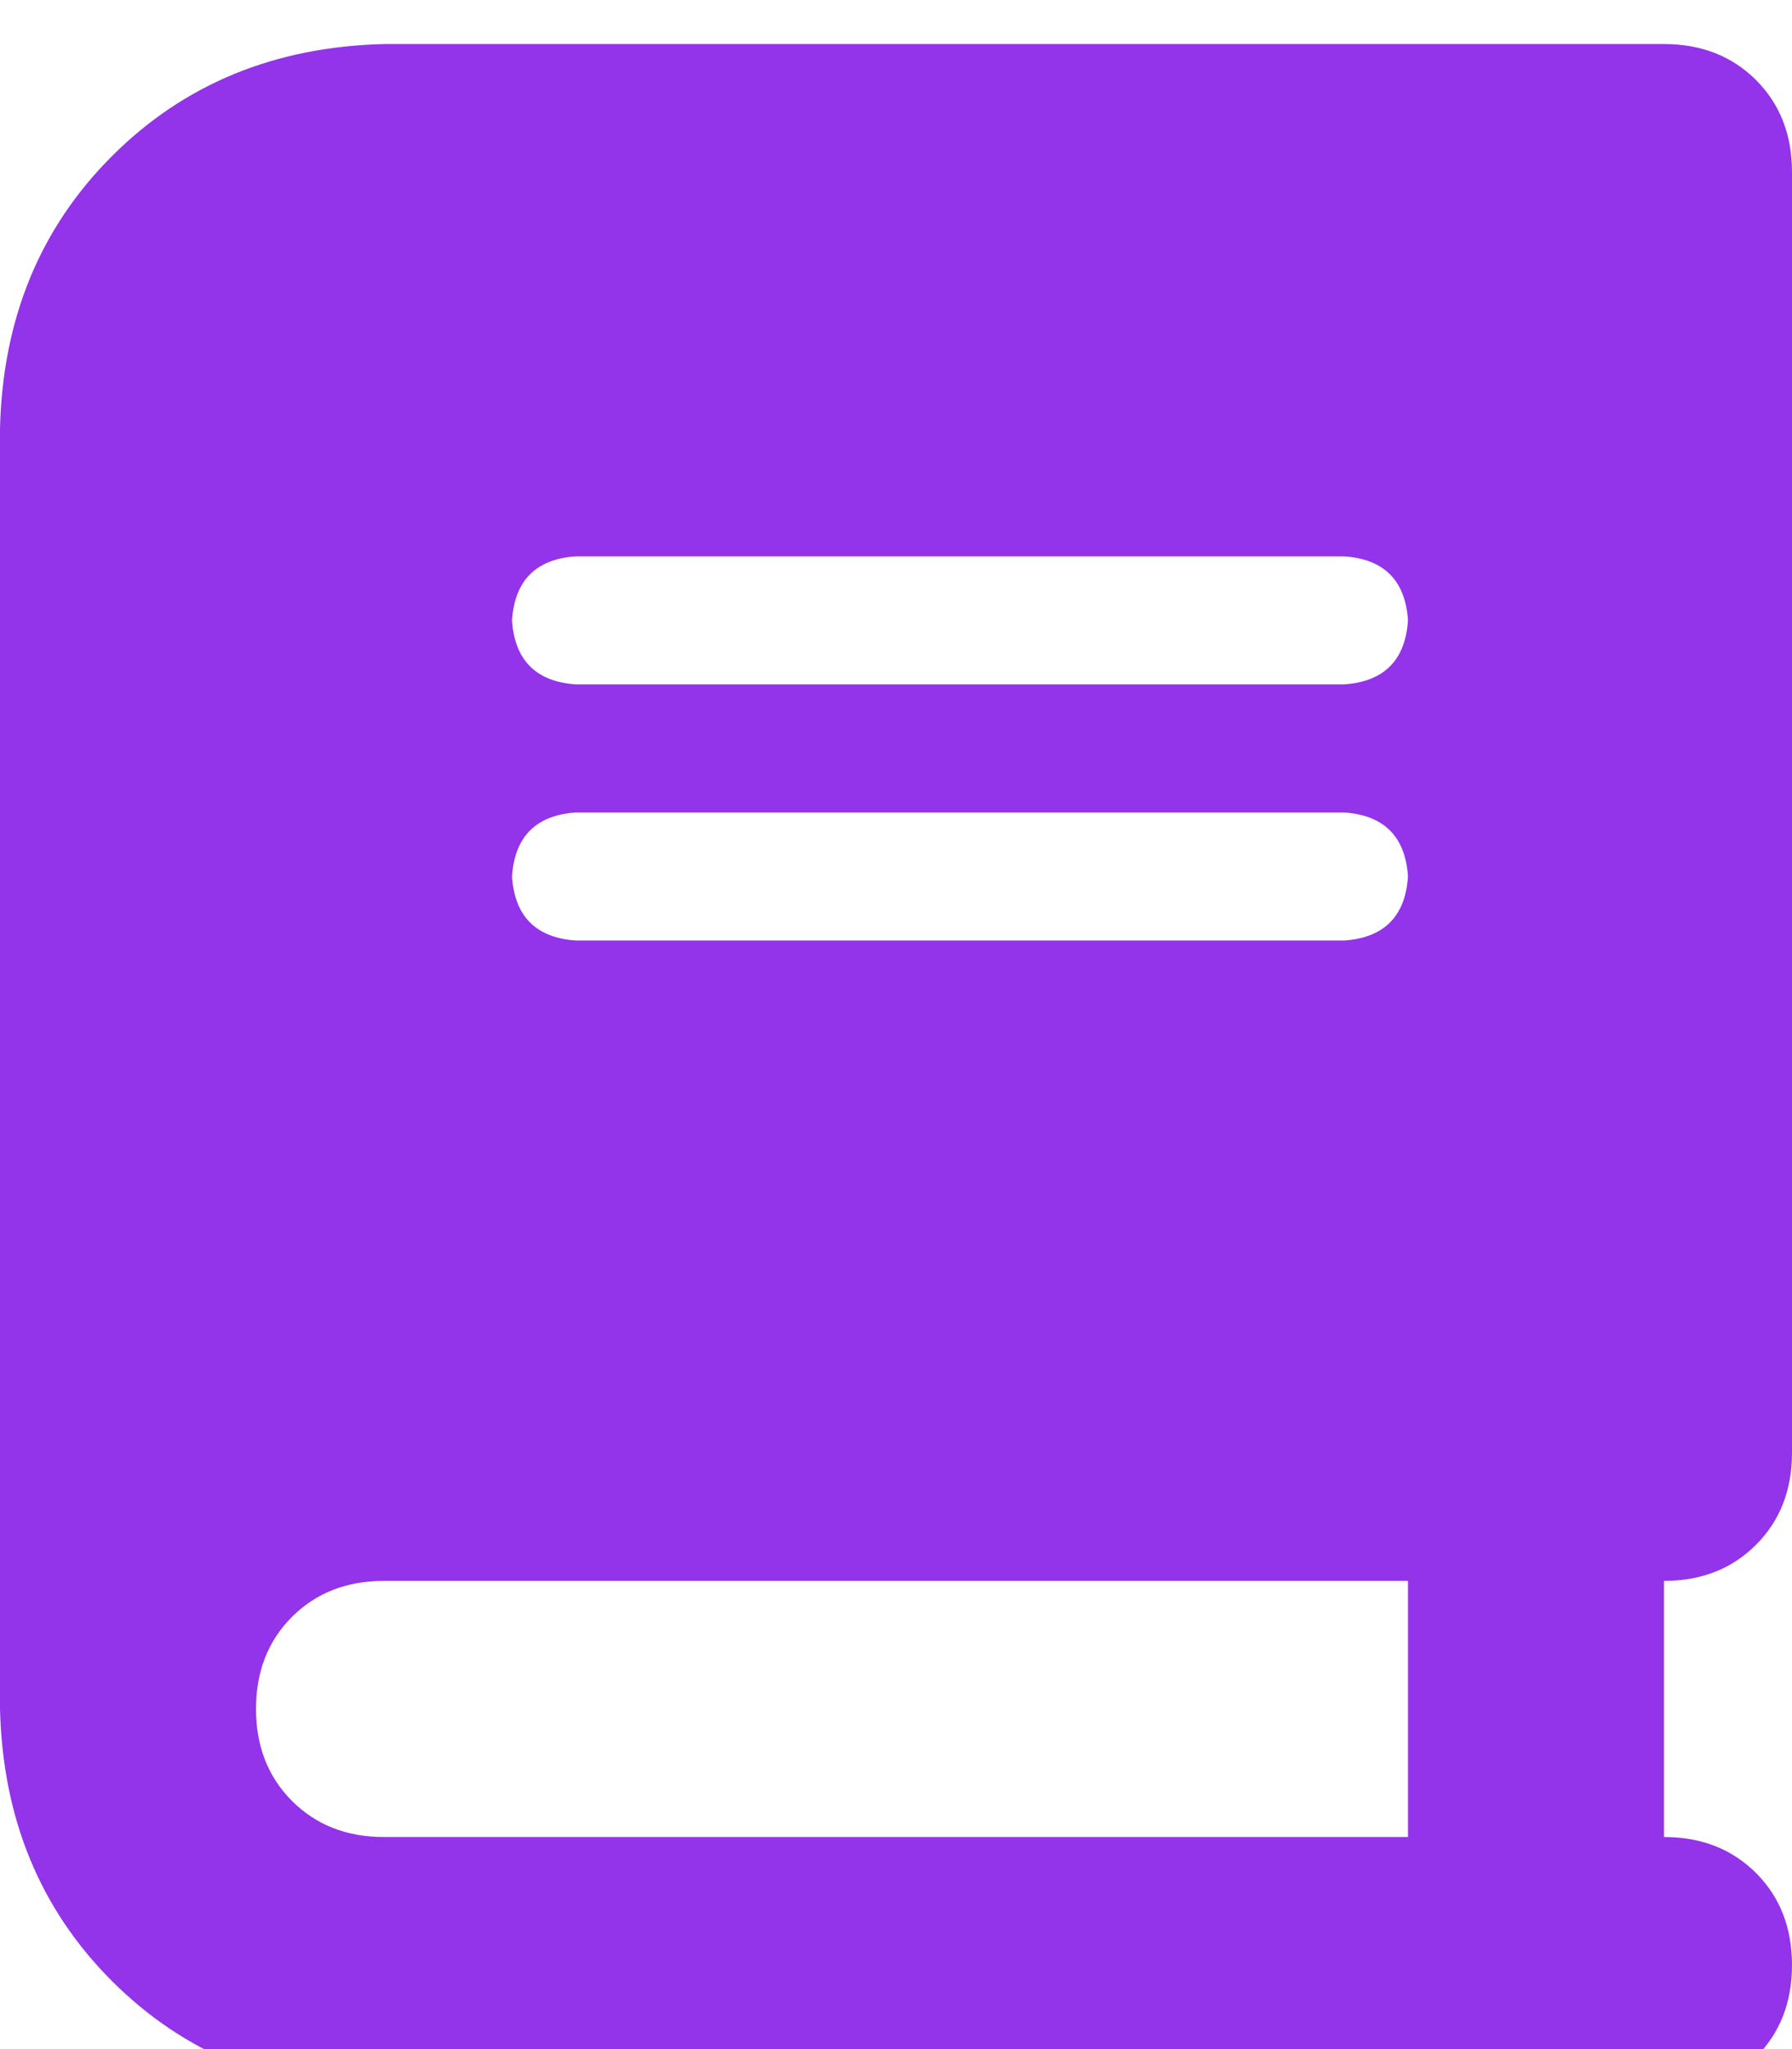 <svg width="14" height="16" viewBox="0 0 14 16" fill="none" xmlns="http://www.w3.org/2000/svg">
<g clip-path="url(#clip0_83_2433)">
<path d="M3 0.344C2.146 0.365 1.438 0.656 0.875 1.219C0.312 1.781 0.021 2.49 0 3.344V13.344C0.021 14.198 0.312 14.906 0.875 15.469C1.438 16.031 2.146 16.323 3 16.344H12H13C13.292 16.344 13.531 16.25 13.719 16.062C13.906 15.875 14 15.635 14 15.344C14 15.052 13.906 14.812 13.719 14.625C13.531 14.438 13.292 14.344 13 14.344V12.344C13.292 12.344 13.531 12.25 13.719 12.062C13.906 11.875 14 11.635 14 11.344V1.344C14 1.052 13.906 0.812 13.719 0.625C13.531 0.438 13.292 0.344 13 0.344H12H3ZM3 12.344H11V14.344H3C2.708 14.344 2.469 14.25 2.281 14.062C2.094 13.875 2 13.635 2 13.344C2 13.052 2.094 12.812 2.281 12.625C2.469 12.438 2.708 12.344 3 12.344ZM4 4.844C4.021 4.531 4.188 4.365 4.5 4.344H10.5C10.812 4.365 10.979 4.531 11 4.844C10.979 5.156 10.812 5.323 10.5 5.344H4.5C4.188 5.323 4.021 5.156 4 4.844ZM4.5 6.344H10.5C10.812 6.365 10.979 6.531 11 6.844C10.979 7.156 10.812 7.323 10.5 7.344H4.5C4.188 7.323 4.021 7.156 4 6.844C4.021 6.531 4.188 6.365 4.5 6.344Z" fill="#9333EA"/>
</g>
<defs>
<clipPath id="clip0_83_2433">
<rect width="14" height="16" fill="white"/>
</clipPath>
</defs>
</svg>
